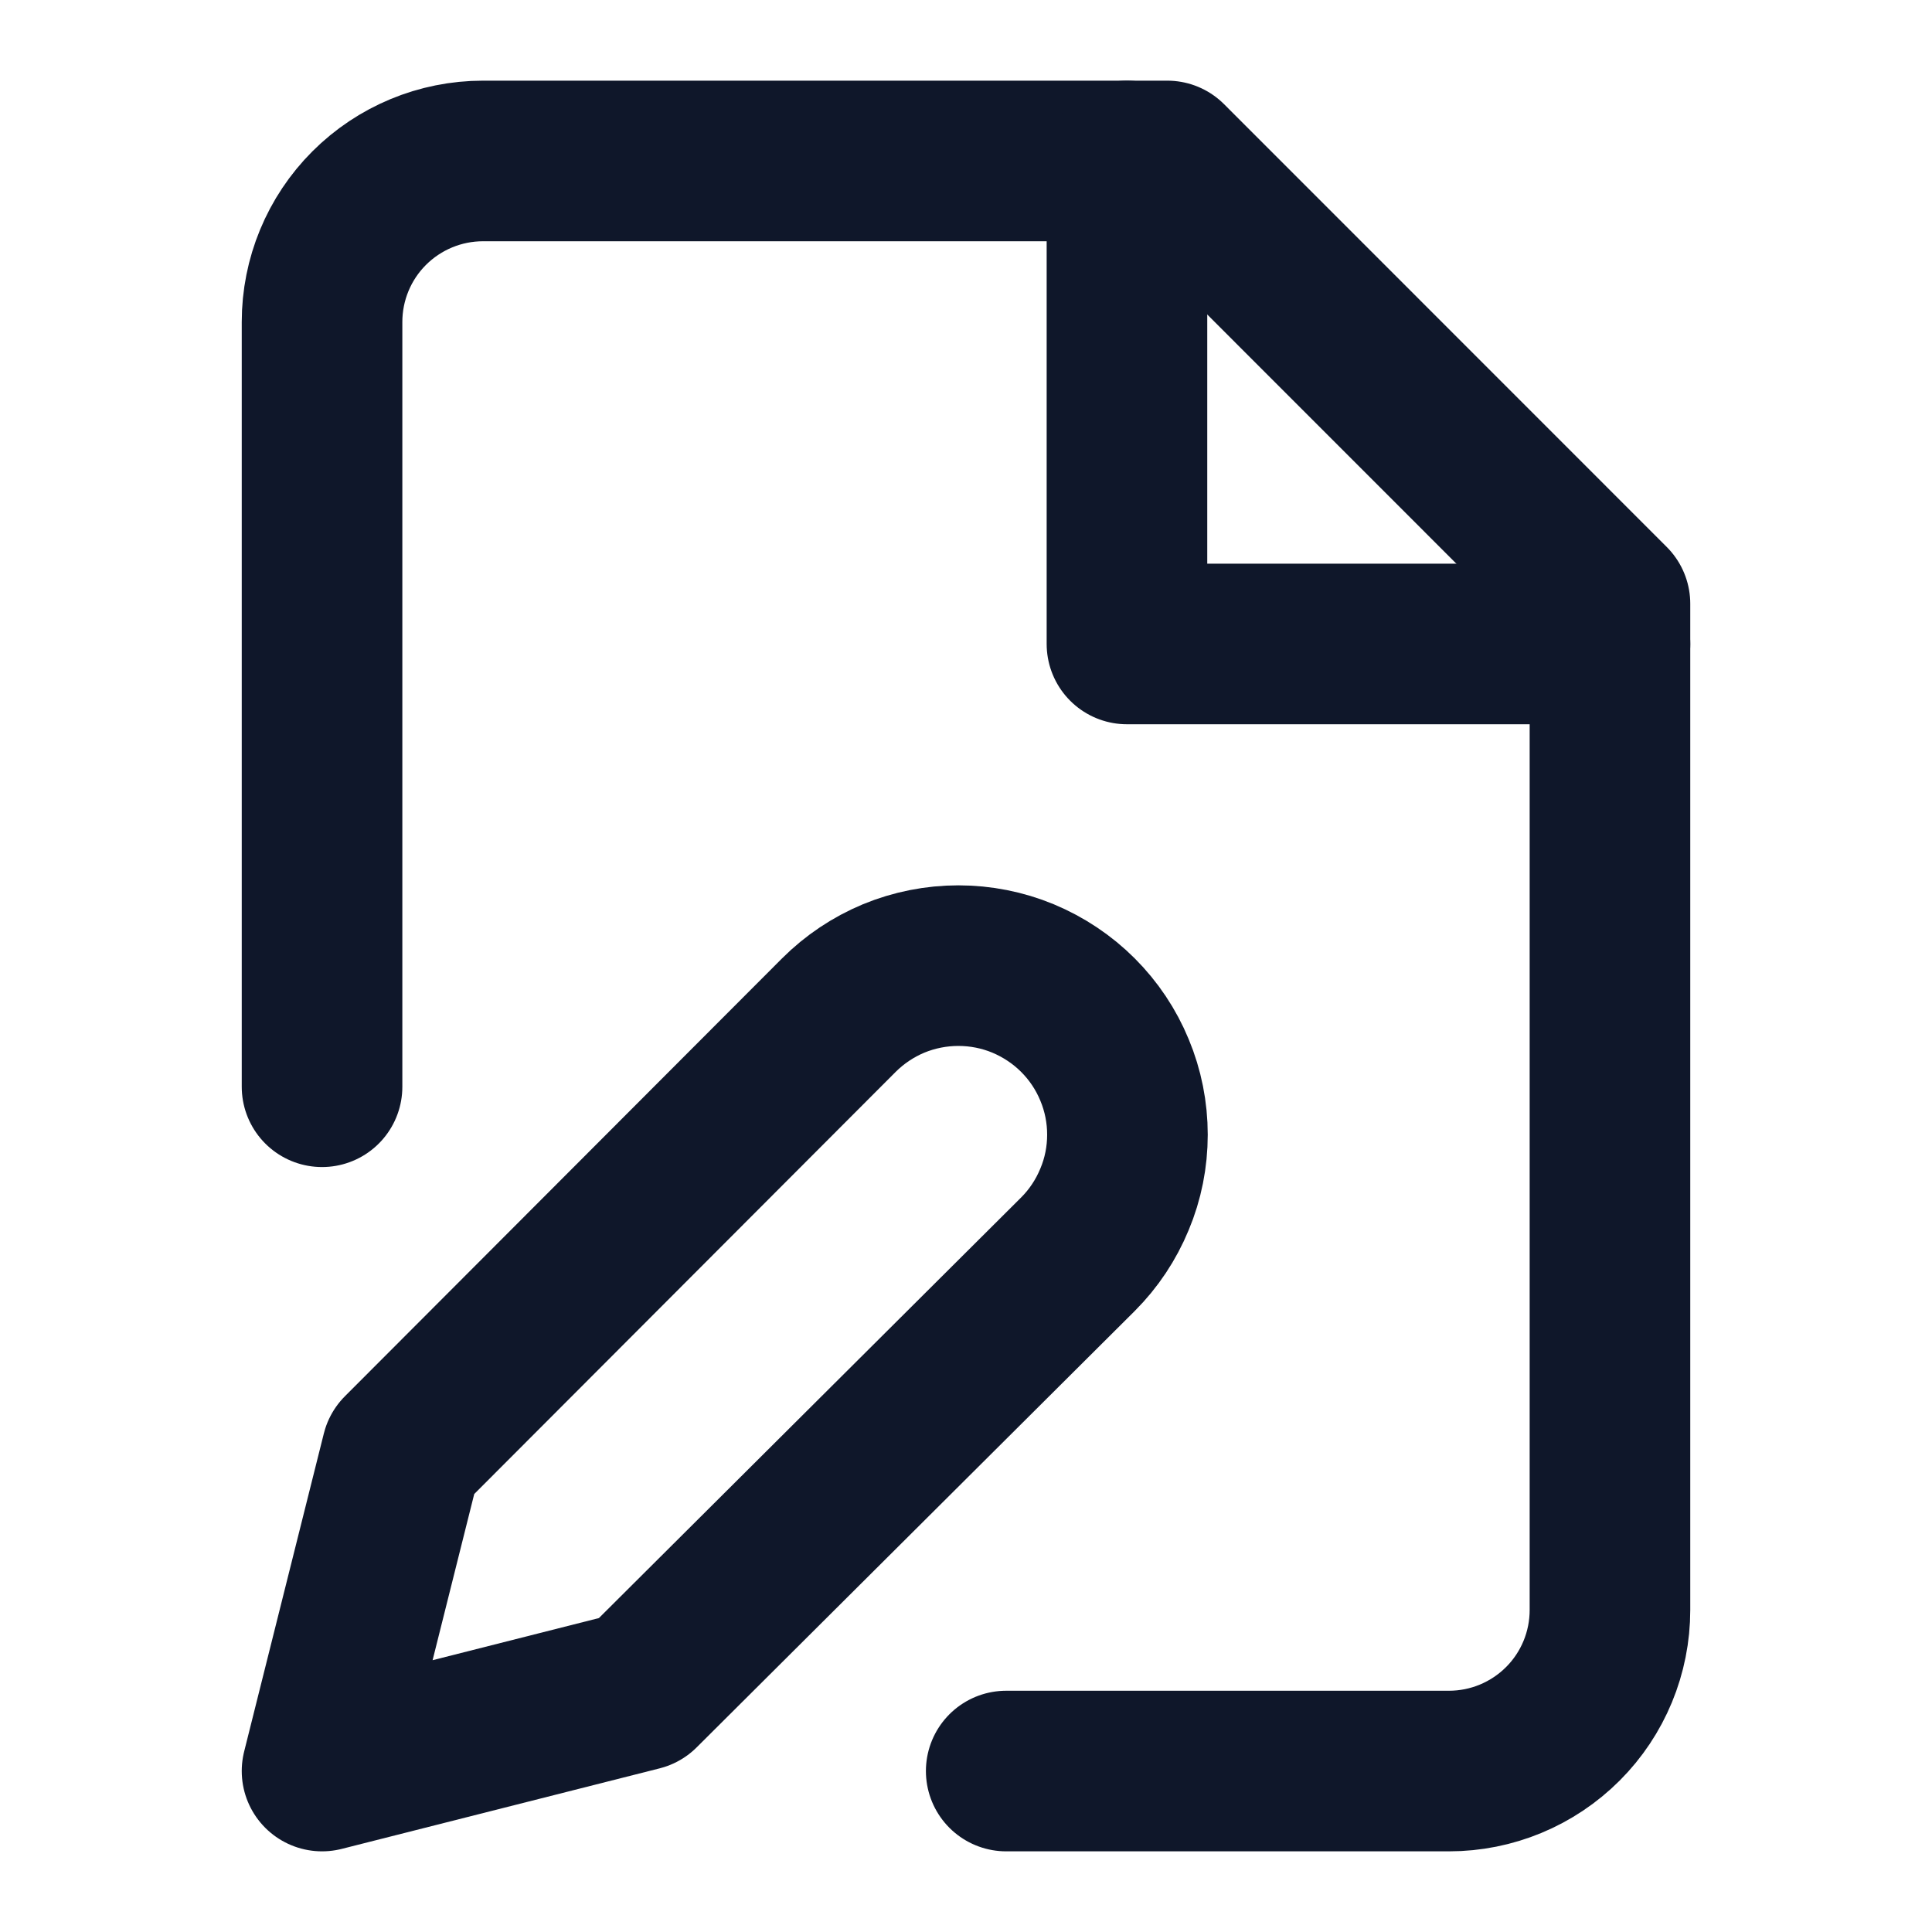 <svg width="16" height="16" viewBox="0 0 16 16" fill="none" xmlns="http://www.w3.org/2000/svg">
<path d="M2.667 9V2.667C2.667 2.313 2.807 1.974 3.057 1.724C3.307 1.474 3.646 1.333 4 1.333H9.667L13.333 5V13.333C13.333 13.687 13.193 14.026 12.943 14.276C12.693 14.526 12.354 14.667 12 14.667H8.333" stroke="#0F172A" stroke-width="1.33" stroke-linecap="round" stroke-linejoin="round"/>
<path d="M9.333 1.333V5.333H13.333" stroke="#0F172A" stroke-width="1.33" stroke-linecap="round" stroke-linejoin="round"/>
<path d="M6.947 8.407C7.077 8.277 7.231 8.174 7.401 8.103C7.571 8.033 7.753 7.997 7.937 7.997C8.121 7.997 8.303 8.033 8.472 8.103C8.642 8.174 8.797 8.277 8.927 8.407C9.057 8.537 9.16 8.691 9.23 8.861C9.301 9.031 9.337 9.213 9.337 9.397C9.337 9.581 9.301 9.763 9.23 9.932C9.16 10.102 9.057 10.257 8.927 10.387L5.3 14L2.667 14.667L3.327 12.033L6.947 8.407Z" stroke="#0F172A" stroke-width="1.33" stroke-linecap="round" stroke-linejoin="round"/>
</svg>
